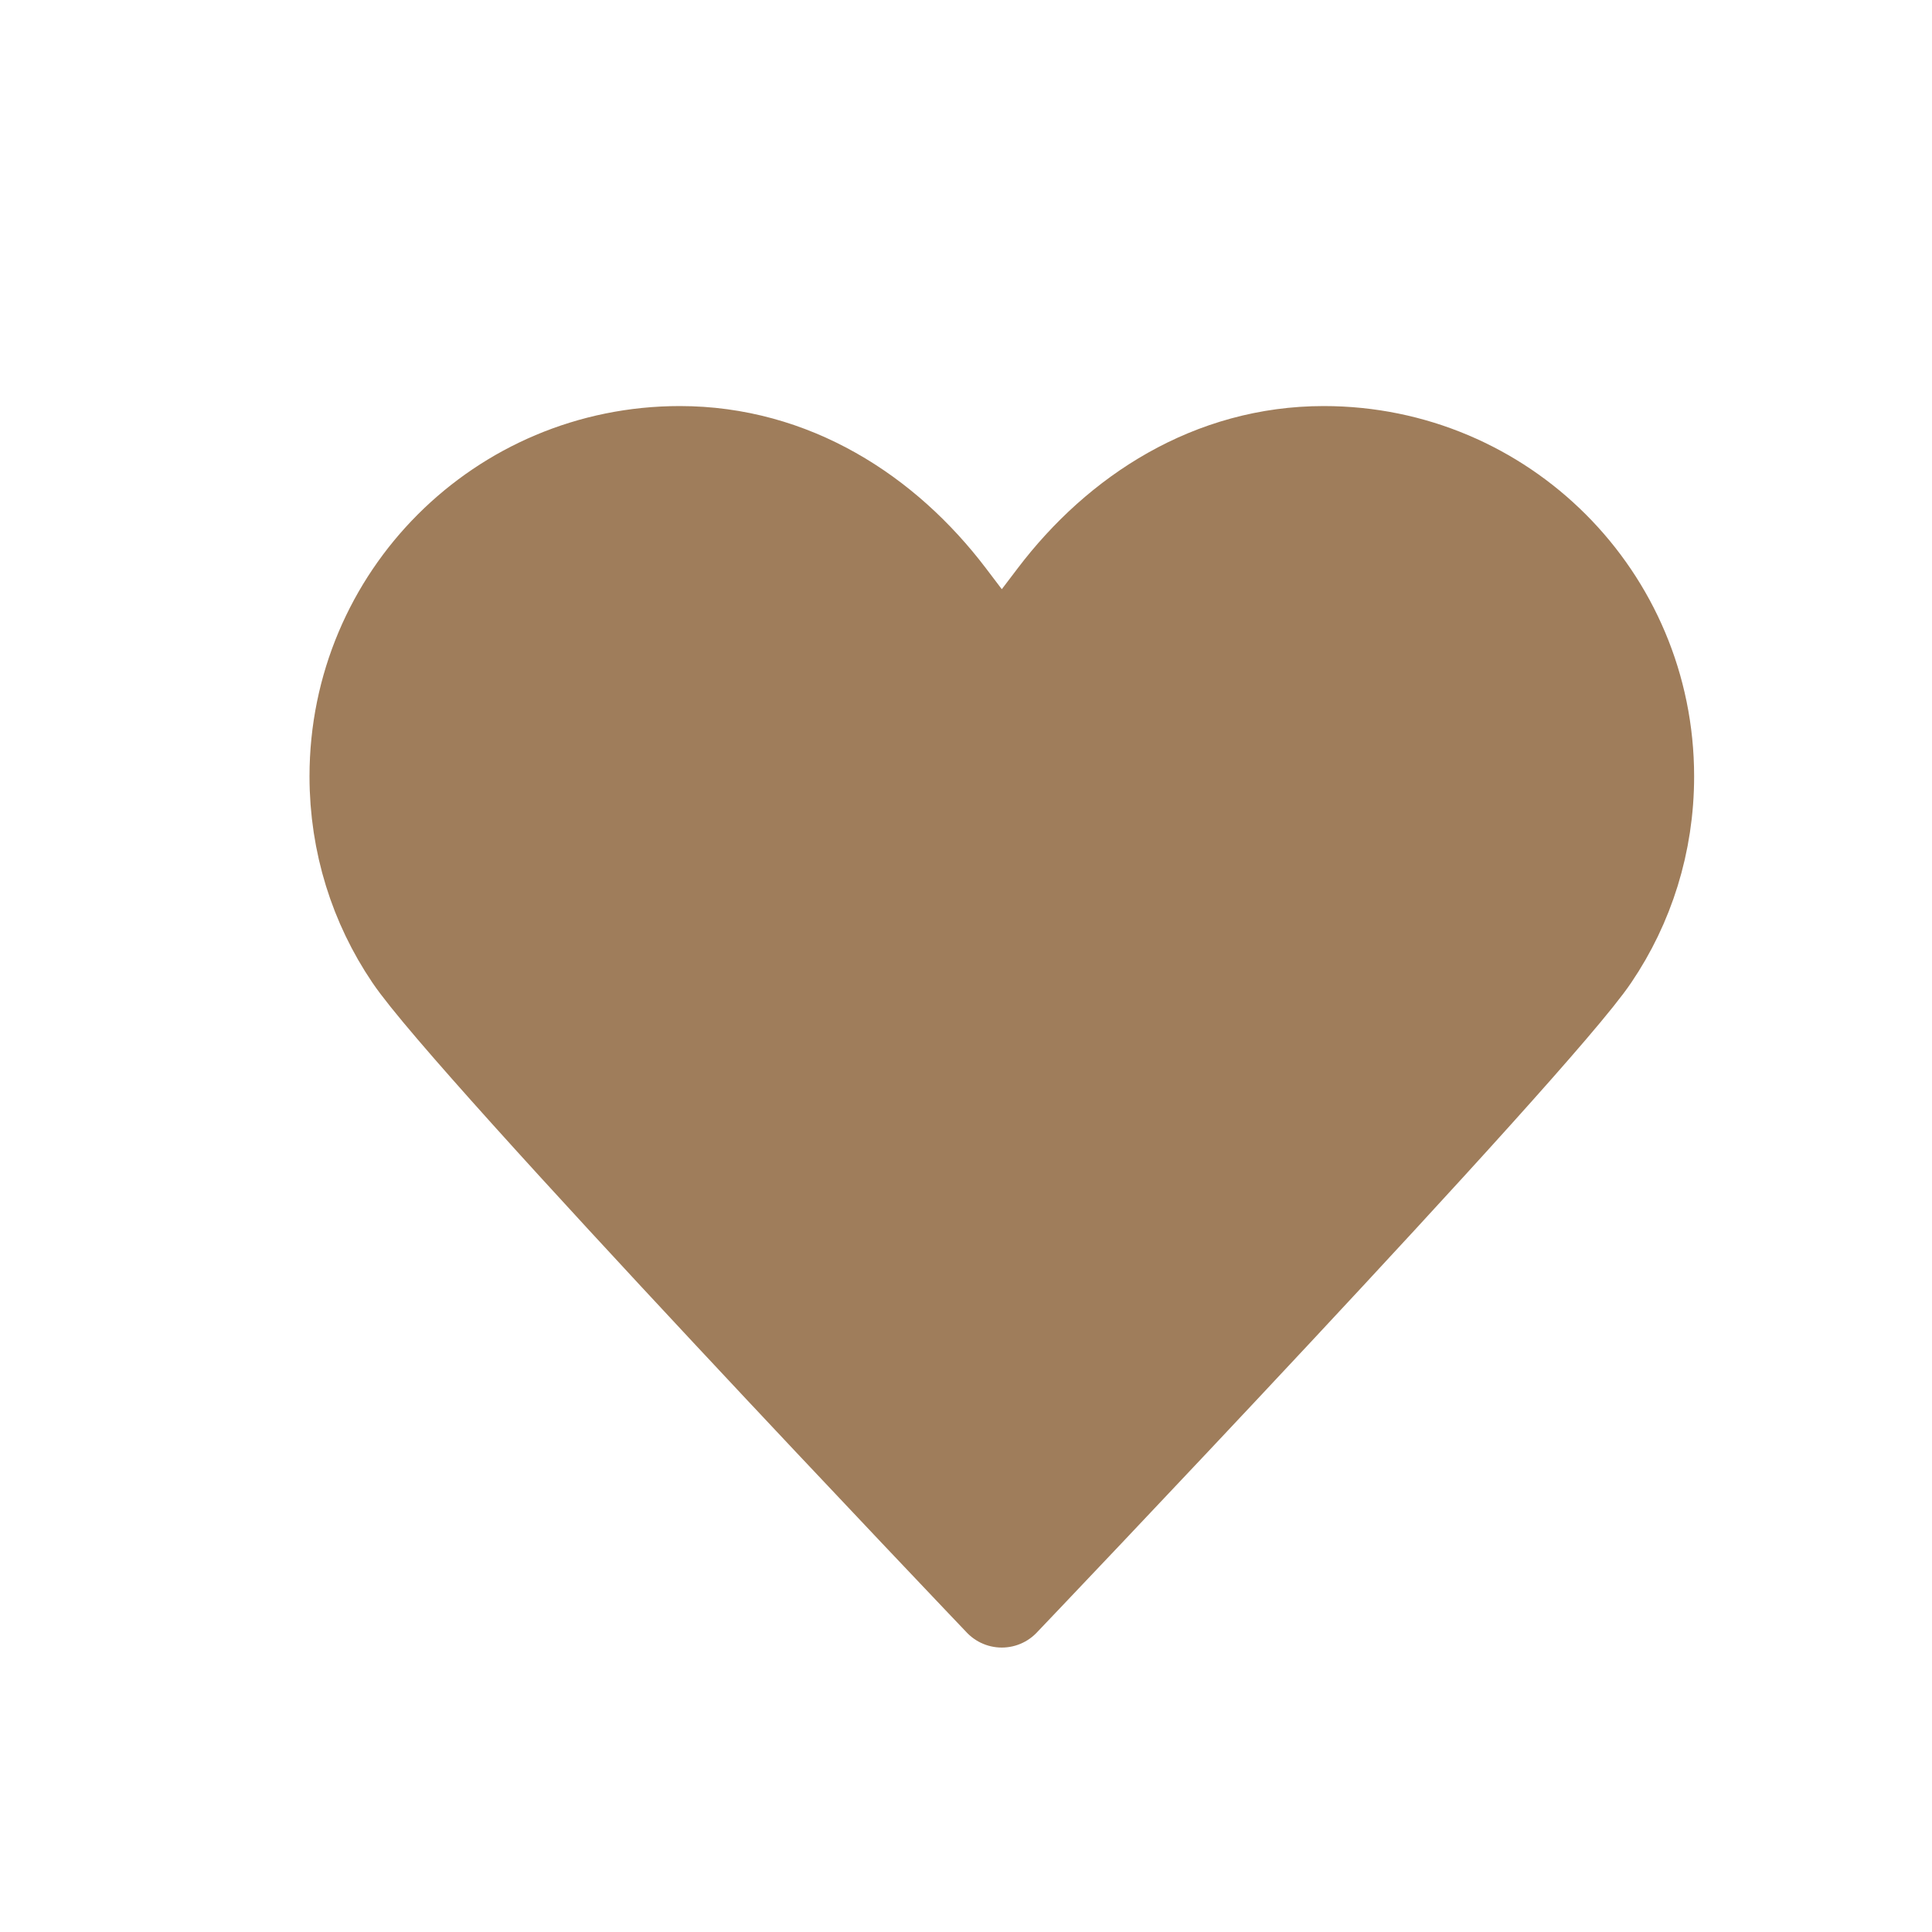 <svg width="40" height="40" viewBox="0 0 40 40" fill="none" xmlns="http://www.w3.org/2000/svg">
<path d="M20.741 13.852C20.741 13.852 20.741 13.852 21.867 12.37C23.171 10.652 25.097 9.407 27.408 9.407C31.097 9.407 34.075 12.385 34.075 16.074C34.075 17.452 33.66 18.726 32.949 19.778C31.749 21.57 20.741 33.111 20.741 33.111C20.741 33.111 9.734 21.57 8.534 19.778C7.823 18.726 7.408 17.452 7.408 16.074C7.408 12.385 10.386 9.407 14.075 9.407C16.386 9.407 18.327 10.652 19.616 12.37C20.741 13.852 20.741 13.852 20.741 13.852Z" fill="#9F7D5B"/>
<path d="M20.741 13.852C20.741 13.852 20.741 13.852 19.616 12.37C18.312 10.652 16.386 9.407 14.075 9.407C10.386 9.407 7.408 12.385 7.408 16.074C7.408 17.452 7.823 18.726 8.534 19.778C9.734 21.57 20.741 33.111 20.741 33.111M20.741 13.852C20.741 13.852 20.741 13.852 21.867 12.37C23.171 10.652 25.097 9.407 27.408 9.407C31.097 9.407 34.075 12.385 34.075 16.074C34.075 17.452 33.66 18.726 32.949 19.778C31.749 21.57 20.741 33.111 20.741 33.111" stroke="#9F7D5B" stroke-width="2" stroke-linecap="round" stroke-linejoin="round"/>
</svg>
